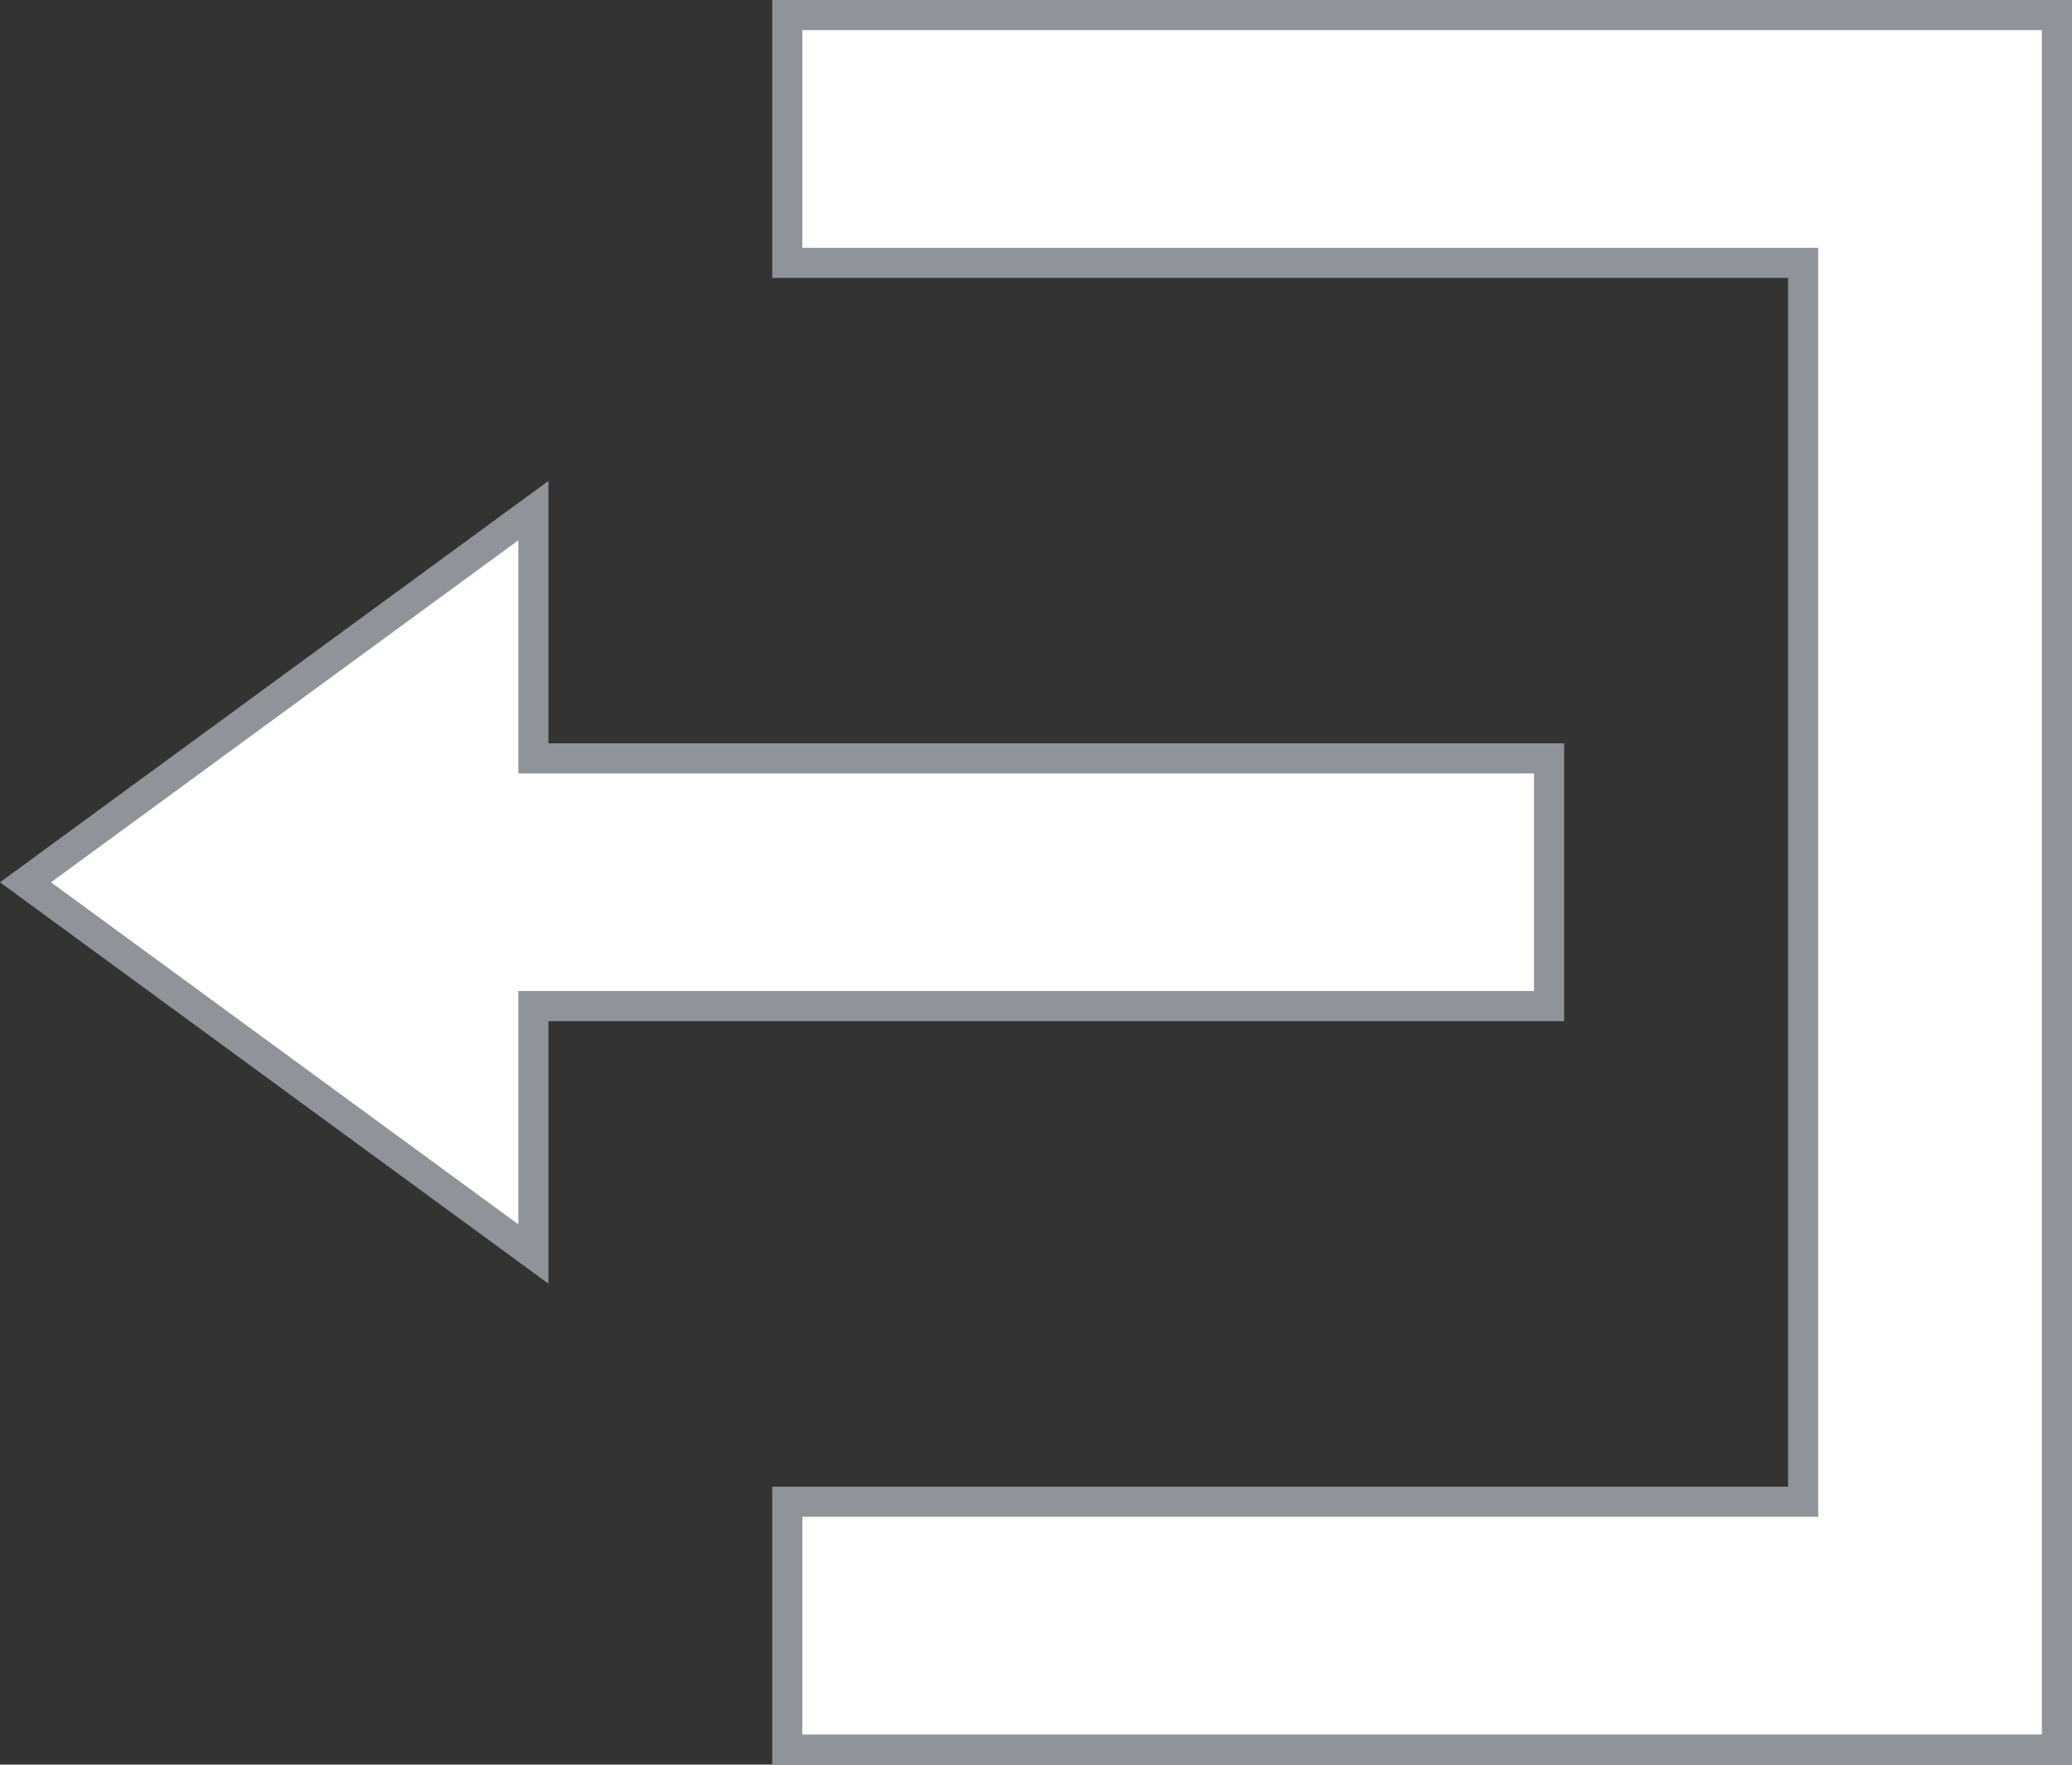 <svg xmlns="http://www.w3.org/2000/svg" width="68.771" height="58.58" viewBox="0 0 68.771 58.58">
  <rect x="0" y="0" width="68.771" height="58.58" fill="#333333" stroke="none"/>
  <path id="Icon_open-account-logout" data-name="Icon open-account-logout" d="M25.284,0V8.226H59V49.354H25.284V57.58h42.14V0ZM16.856,16.451,0,28.79,16.856,41.129V32.9H50.568V24.677H16.856Z" transform="translate(0.847 0.5)" fill="#fff" stroke="#8f949a" stroke-width="1"/>
</svg>
